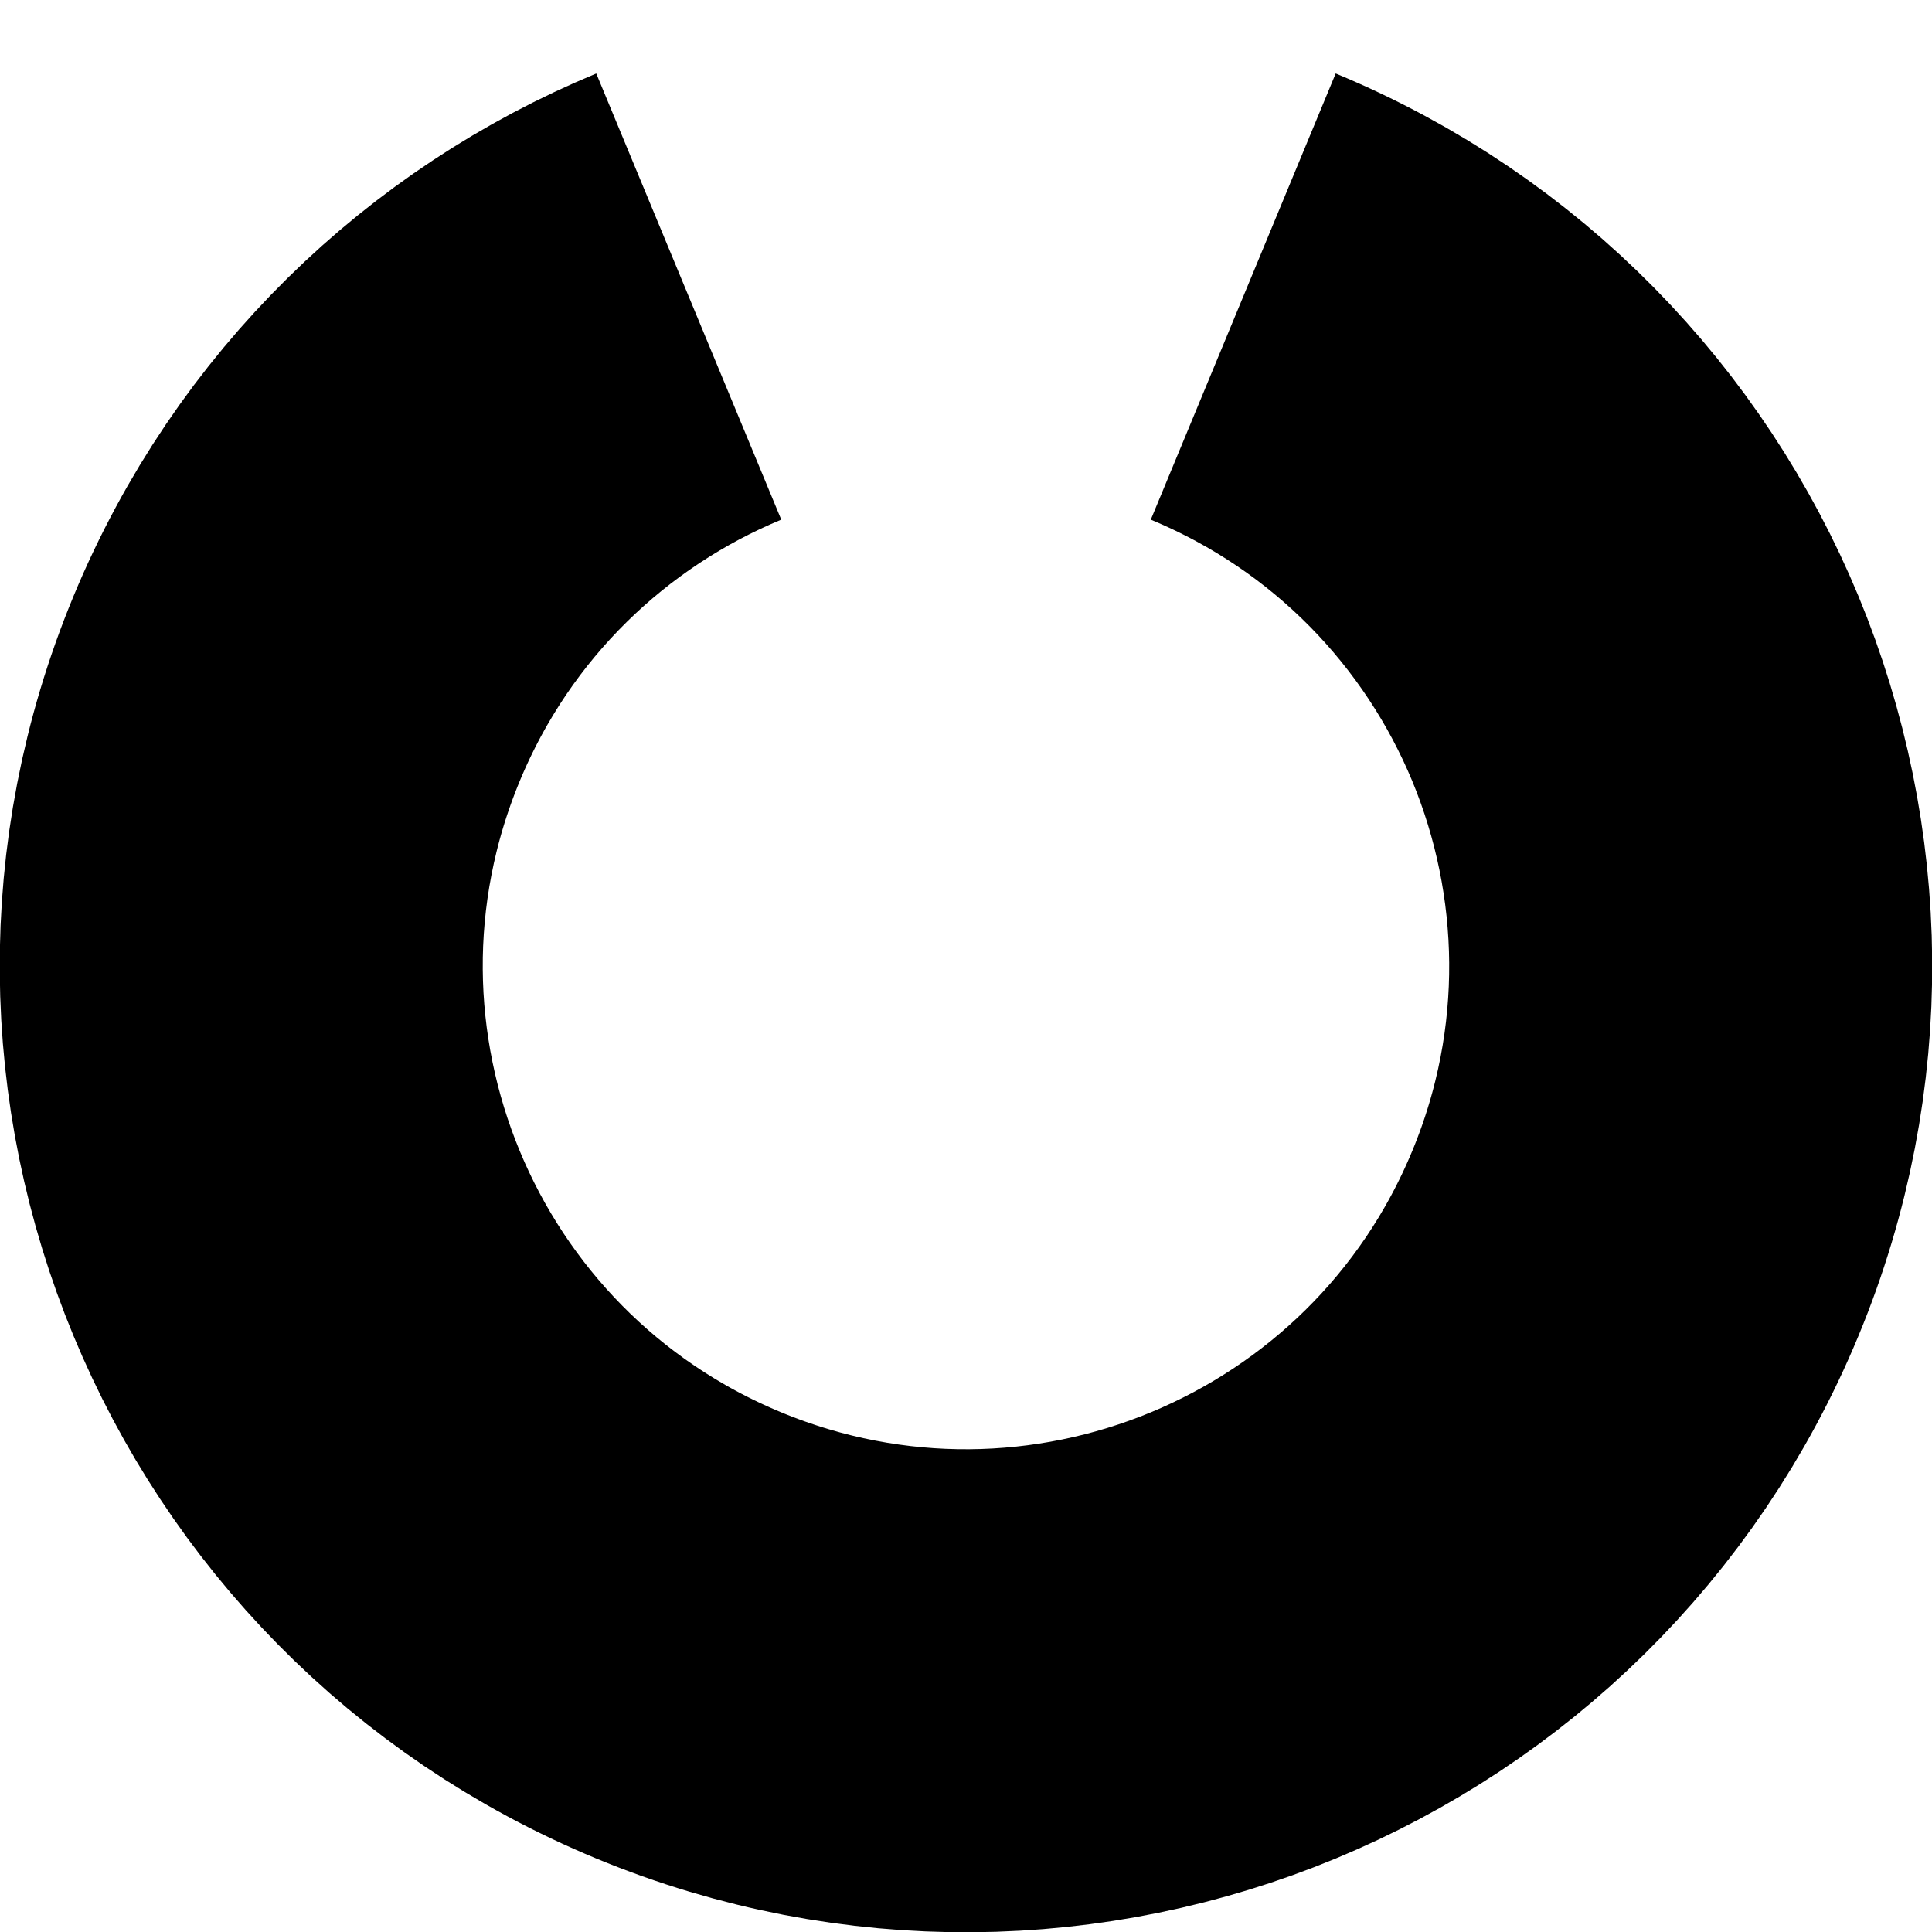 <svg viewBox="0 0 8 8" fill="none"
  xmlns="http://www.w3.org/2000/svg">
  <g clip-path="url(#clip0_2588_3918)">
    <path d="M2.852 1.228C2.143 1.522 1.545 2.087 1.228 2.852C0.594 4.383 1.321 6.138 2.852 6.772C4.383 7.406 6.138 6.679 6.772 5.148C7.089 4.383 7.065 3.561 6.772 2.852C6.478 2.143 5.913 1.545 5.148 1.228" stroke="currentColor" class="icon-dark" stroke-width="2"/>
  </g>
  <defs>
    <clipPath id="clip0_2588_3918">
      <rect width="8" height="8" fill="white"/>
    </clipPath>
  </defs>
</svg>
